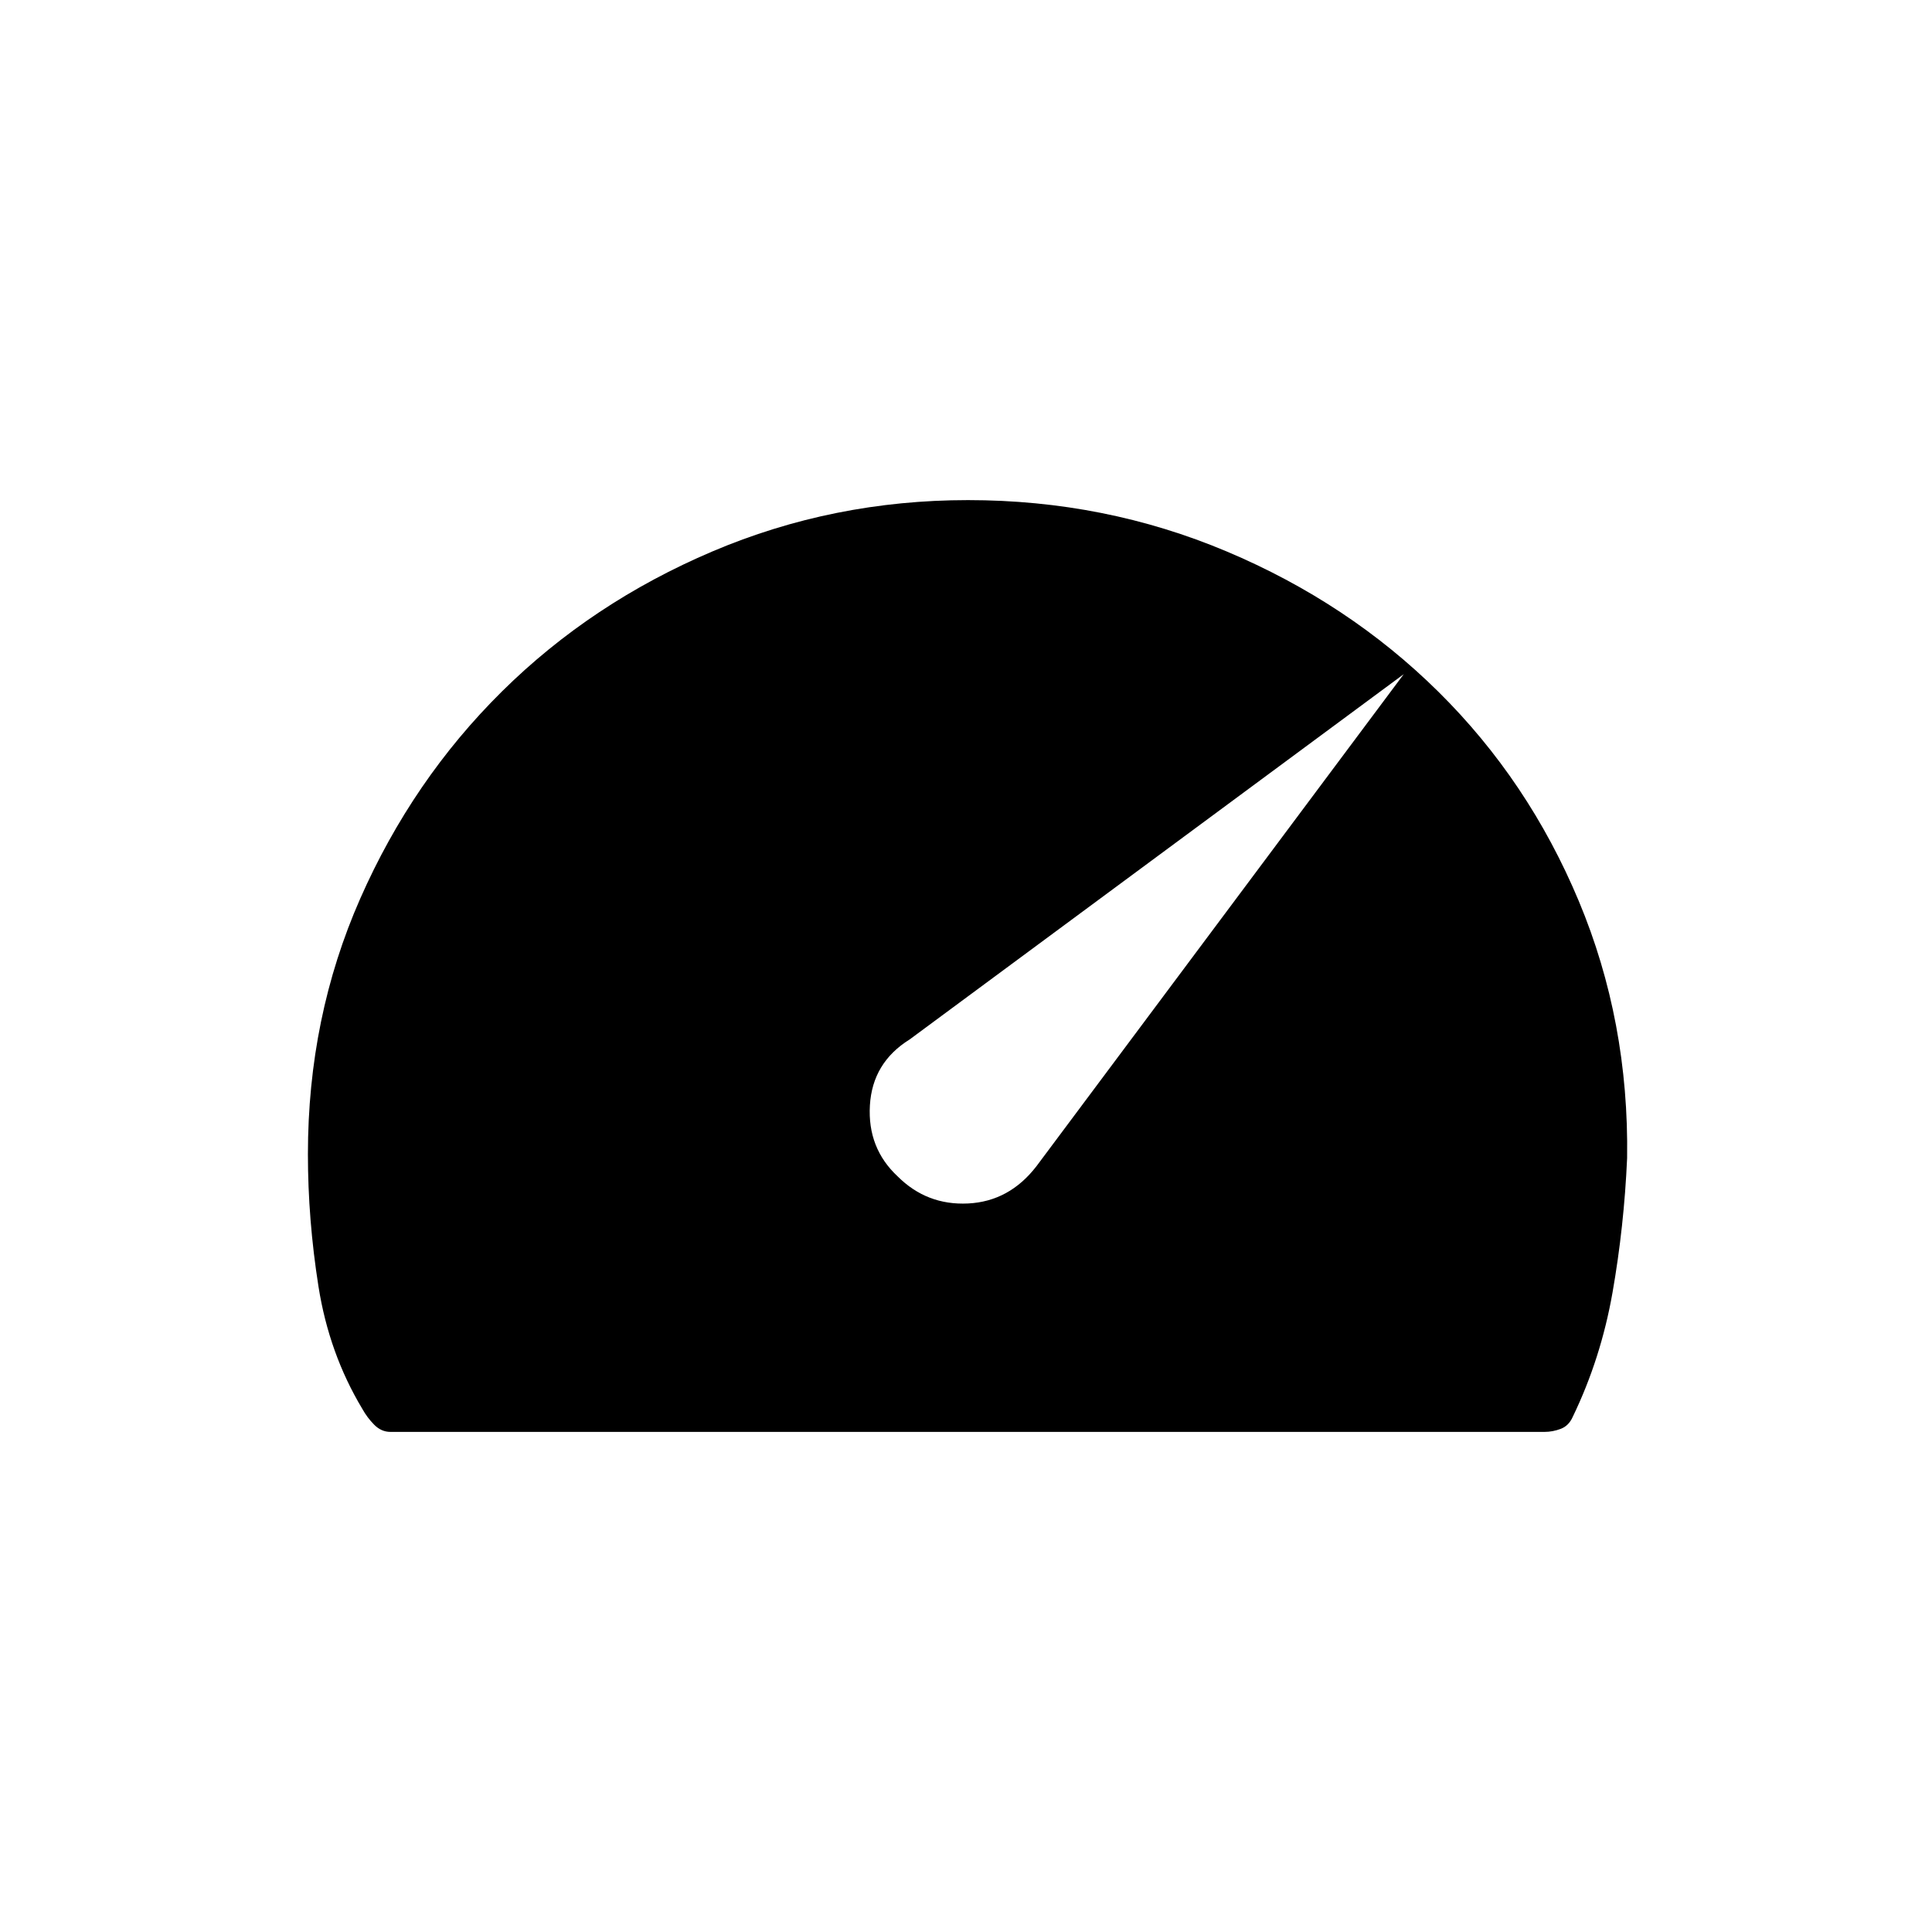<svg xmlns="http://www.w3.org/2000/svg" height="20" viewBox="0 -960 960 960" width="20"><path d="M446-375.5q14.5 14.5 35 13.5t34-18.5L697.5-625 452-443.5q-18.5 11.5-19.75 32.75T446-375.5Zm-252 127q-4.5 0-8-3.5t-6-8q-16.5-27.5-21.75-60.75T153-386.5q0-68 26-127t70.5-103Q294-660.5 354-686t127-25.5q68 0 128.5 25.5t105.25 69.75q44.75 44.25 69.75 104t24 127.75q-1.5 34-7.25 66.75T781.5-256q-2 4.5-6 6t-8 1.5H194Z"/></svg>